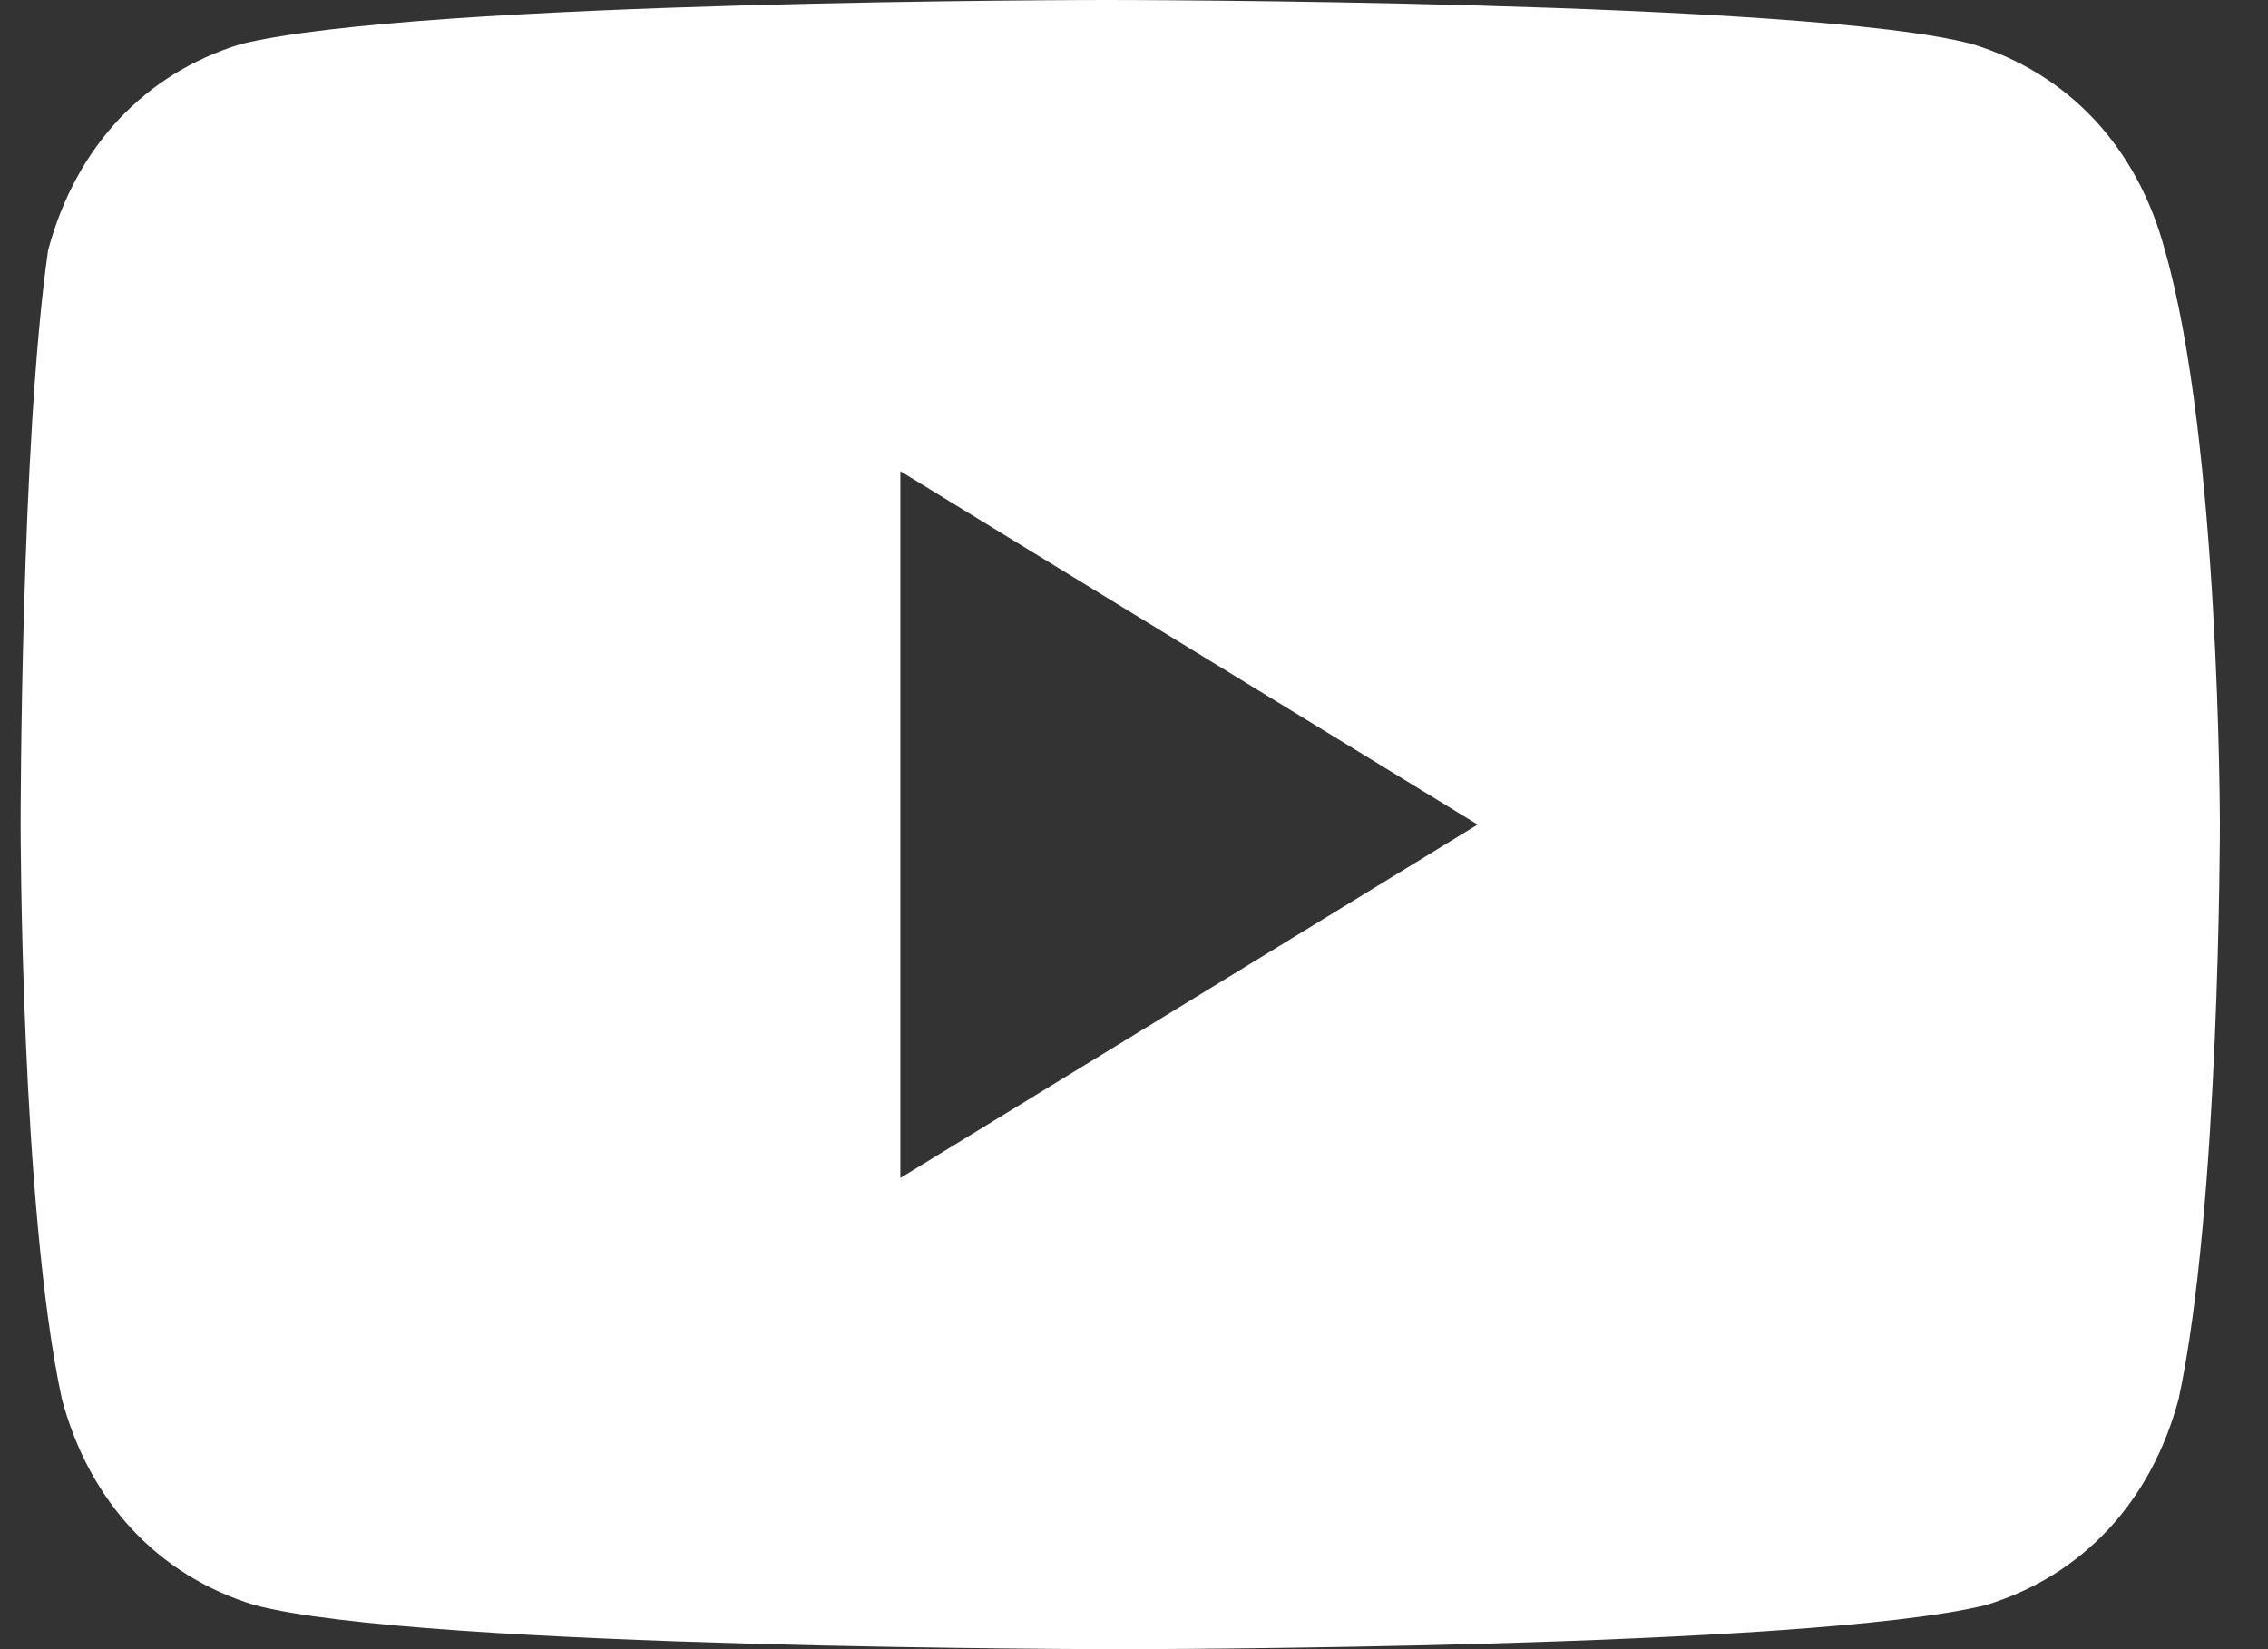     <svg width="44" height="32" viewBox="0 0 44 32" fill="none" xmlns="http://www.w3.org/2000/svg">
            <rect x="0" y="0" width="44" height="32" fill="#333333" stroke="none"/>
            <path d="M42 4.857C41.467 2.857 40.133 1.429 38.267 0.857C35.067 5.10897e-07 21.467 0 21.467 0C21.467 0 8.133 5.10897e-07 4.667 0.857C2.8 1.429 1.467 2.857 0.933 4.857C0.4 8.571 0.4 16 0.4 16C0.4 16 0.4 23.429 1.2 27.143C1.733 29.143 3.067 30.571 4.933 31.143C8.133 32 21.733 32 21.733 32C21.733 32 35.066 32 38.533 31.143C40.4 30.571 41.733 29.143 42.267 27.143C43.067 23.429 43.067 16 43.067 16C43.067 16 43.067 8.571 42 4.857ZM17.467 22.857V9.143L28.667 16L17.467 22.857Z" fill="white" />
        </svg>